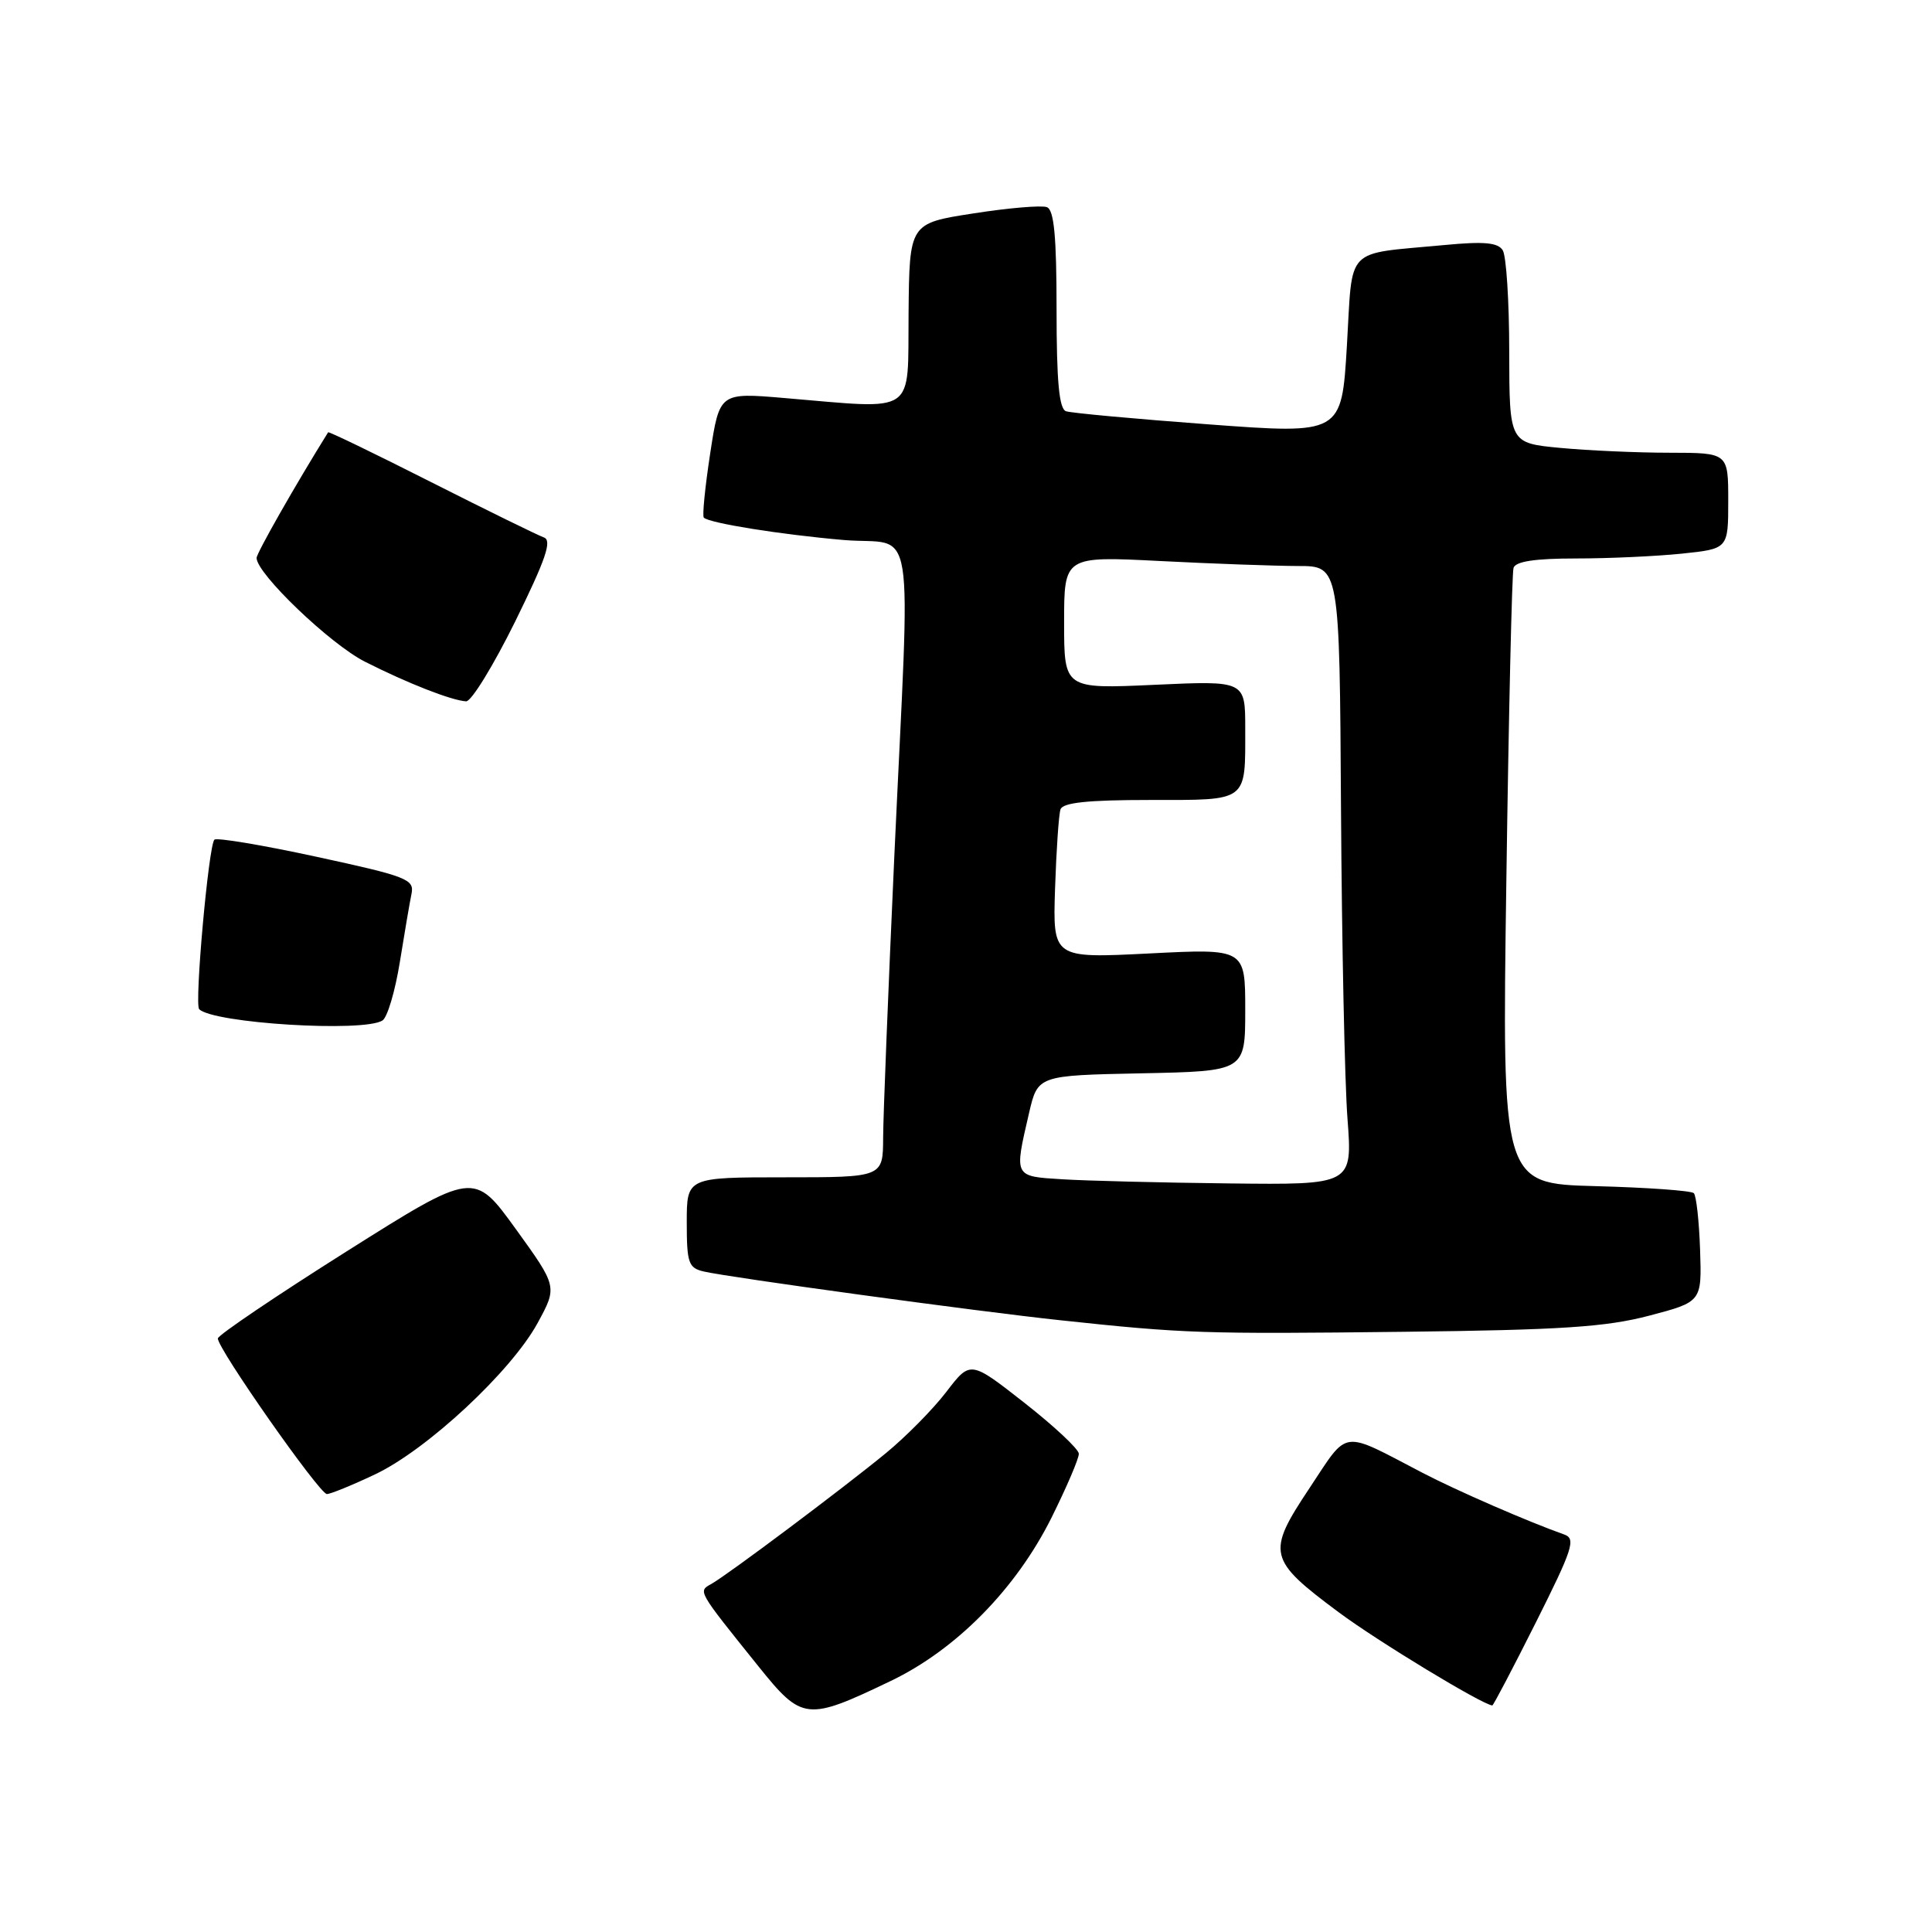 <?xml version="1.0" encoding="UTF-8" standalone="no"?>
<!DOCTYPE svg PUBLIC "-//W3C//DTD SVG 1.1//EN" "http://www.w3.org/Graphics/SVG/1.1/DTD/svg11.dtd" >
<svg xmlns="http://www.w3.org/2000/svg" xmlns:xlink="http://www.w3.org/1999/xlink" version="1.1" viewBox="0 0 256 256">
 <g >
 <path fill="currentColor"
d=" M 118.00 222.75 C 126.68 218.60 134.61 210.55 139.32 201.12 C 141.34 197.05 142.98 193.23 142.95 192.62 C 142.92 192.00 139.68 188.97 135.74 185.88 C 128.58 180.27 128.58 180.27 125.41 184.41 C 123.67 186.69 120.07 190.34 117.41 192.53 C 111.61 197.29 96.44 208.65 94.26 209.88 C 92.48 210.87 92.35 210.66 100.50 220.80 C 106.29 228.01 106.90 228.07 118.00 222.75 Z  M 203.51 214.98 C 208.41 205.21 208.84 203.88 207.27 203.33 C 202.54 201.66 192.98 197.50 188.50 195.16 C 177.54 189.45 178.77 189.28 173.49 197.22 C 167.80 205.78 168.00 206.65 177.38 213.63 C 182.49 217.44 196.44 225.90 197.74 225.98 C 197.87 225.99 200.47 221.04 203.51 214.98 Z  M 49.68 195.37 C 56.58 192.11 67.75 181.71 71.24 175.30 C 73.86 170.49 73.86 170.49 68.33 162.83 C 62.79 155.18 62.79 155.18 45.89 165.84 C 36.60 171.70 28.94 176.88 28.87 177.34 C 28.69 178.50 42.30 197.92 43.31 197.97 C 43.76 197.98 46.62 196.82 49.68 195.37 Z  M 218.50 174.34 C 225.50 172.50 225.50 172.50 225.27 165.60 C 225.14 161.81 224.77 158.44 224.44 158.10 C 224.11 157.77 218.26 157.35 211.43 157.17 C 199.02 156.84 199.02 156.84 199.60 116.67 C 199.91 94.58 200.34 75.94 200.55 75.25 C 200.82 74.39 203.39 74.00 208.82 74.00 C 213.16 74.00 219.47 73.71 222.85 73.36 C 229.00 72.72 229.00 72.72 229.00 66.36 C 229.00 60.00 229.00 60.00 221.25 59.99 C 216.99 59.99 210.46 59.70 206.75 59.35 C 200.00 58.71 200.00 58.71 199.98 46.61 C 199.98 39.95 199.59 33.90 199.12 33.16 C 198.47 32.13 196.62 31.97 191.38 32.47 C 178.00 33.74 179.27 32.43 178.47 45.83 C 177.77 57.54 177.77 57.54 160.14 56.23 C 150.44 55.51 141.94 54.73 141.25 54.49 C 140.34 54.18 140.00 50.56 140.00 41.00 C 140.00 31.33 139.67 27.81 138.72 27.45 C 138.02 27.18 133.63 27.55 128.97 28.28 C 120.50 29.59 120.50 29.59 120.39 41.55 C 120.26 55.18 121.66 54.23 103.92 52.74 C 95.34 52.01 95.34 52.01 94.10 60.11 C 93.42 64.56 93.04 68.38 93.26 68.59 C 93.99 69.32 103.44 70.83 111.75 71.55 C 121.50 72.39 120.64 67.05 118.50 113.50 C 117.70 131.10 117.03 147.86 117.02 150.75 C 117.00 156.00 117.00 156.00 104.00 156.00 C 91.00 156.00 91.00 156.00 91.00 161.98 C 91.00 167.36 91.23 168.01 93.25 168.48 C 96.78 169.29 129.43 173.76 140.50 174.94 C 156.93 176.70 159.44 176.78 186.00 176.47 C 206.84 176.23 212.78 175.84 218.50 174.34 Z  M 50.68 135.22 C 51.33 134.81 52.36 131.33 52.98 127.48 C 53.60 123.64 54.29 119.57 54.53 118.42 C 54.92 116.51 53.91 116.12 41.95 113.53 C 34.81 111.98 28.71 110.96 28.41 111.26 C 27.64 112.02 25.75 133.08 26.39 133.72 C 28.25 135.59 48.17 136.82 50.68 135.22 Z  M 68.26 82.36 C 72.34 74.06 73.18 71.60 72.06 71.21 C 71.27 70.93 64.54 67.63 57.12 63.88 C 49.69 60.12 43.55 57.15 43.48 57.28 C 39.17 64.20 34.00 73.29 34.00 73.93 C 34.00 76.01 43.75 85.35 48.36 87.68 C 53.99 90.53 59.83 92.82 61.76 92.93 C 62.45 92.97 65.37 88.21 68.26 82.36 Z  M 140.75 156.26 C 134.31 155.86 134.38 156.00 136.35 147.50 C 137.51 142.50 137.51 142.50 151.26 142.22 C 165.00 141.94 165.00 141.94 165.00 133.82 C 165.00 125.69 165.00 125.69 152.25 126.34 C 139.50 126.98 139.50 126.98 139.80 117.74 C 139.97 112.66 140.29 107.94 140.52 107.25 C 140.82 106.35 144.11 106.00 152.36 106.00 C 165.48 106.00 165.00 106.36 165.00 96.51 C 165.00 90.19 165.00 90.19 153.00 90.74 C 141.00 91.29 141.00 91.29 141.00 82.49 C 141.00 73.69 141.00 73.69 153.75 74.34 C 160.76 74.70 168.97 74.99 172.00 75.00 C 177.50 75.00 177.50 75.00 177.69 107.25 C 177.80 124.99 178.18 143.44 178.55 148.25 C 179.21 157.00 179.21 157.00 162.86 156.81 C 153.86 156.71 143.91 156.46 140.75 156.26 Z "/>
</g>
</svg>